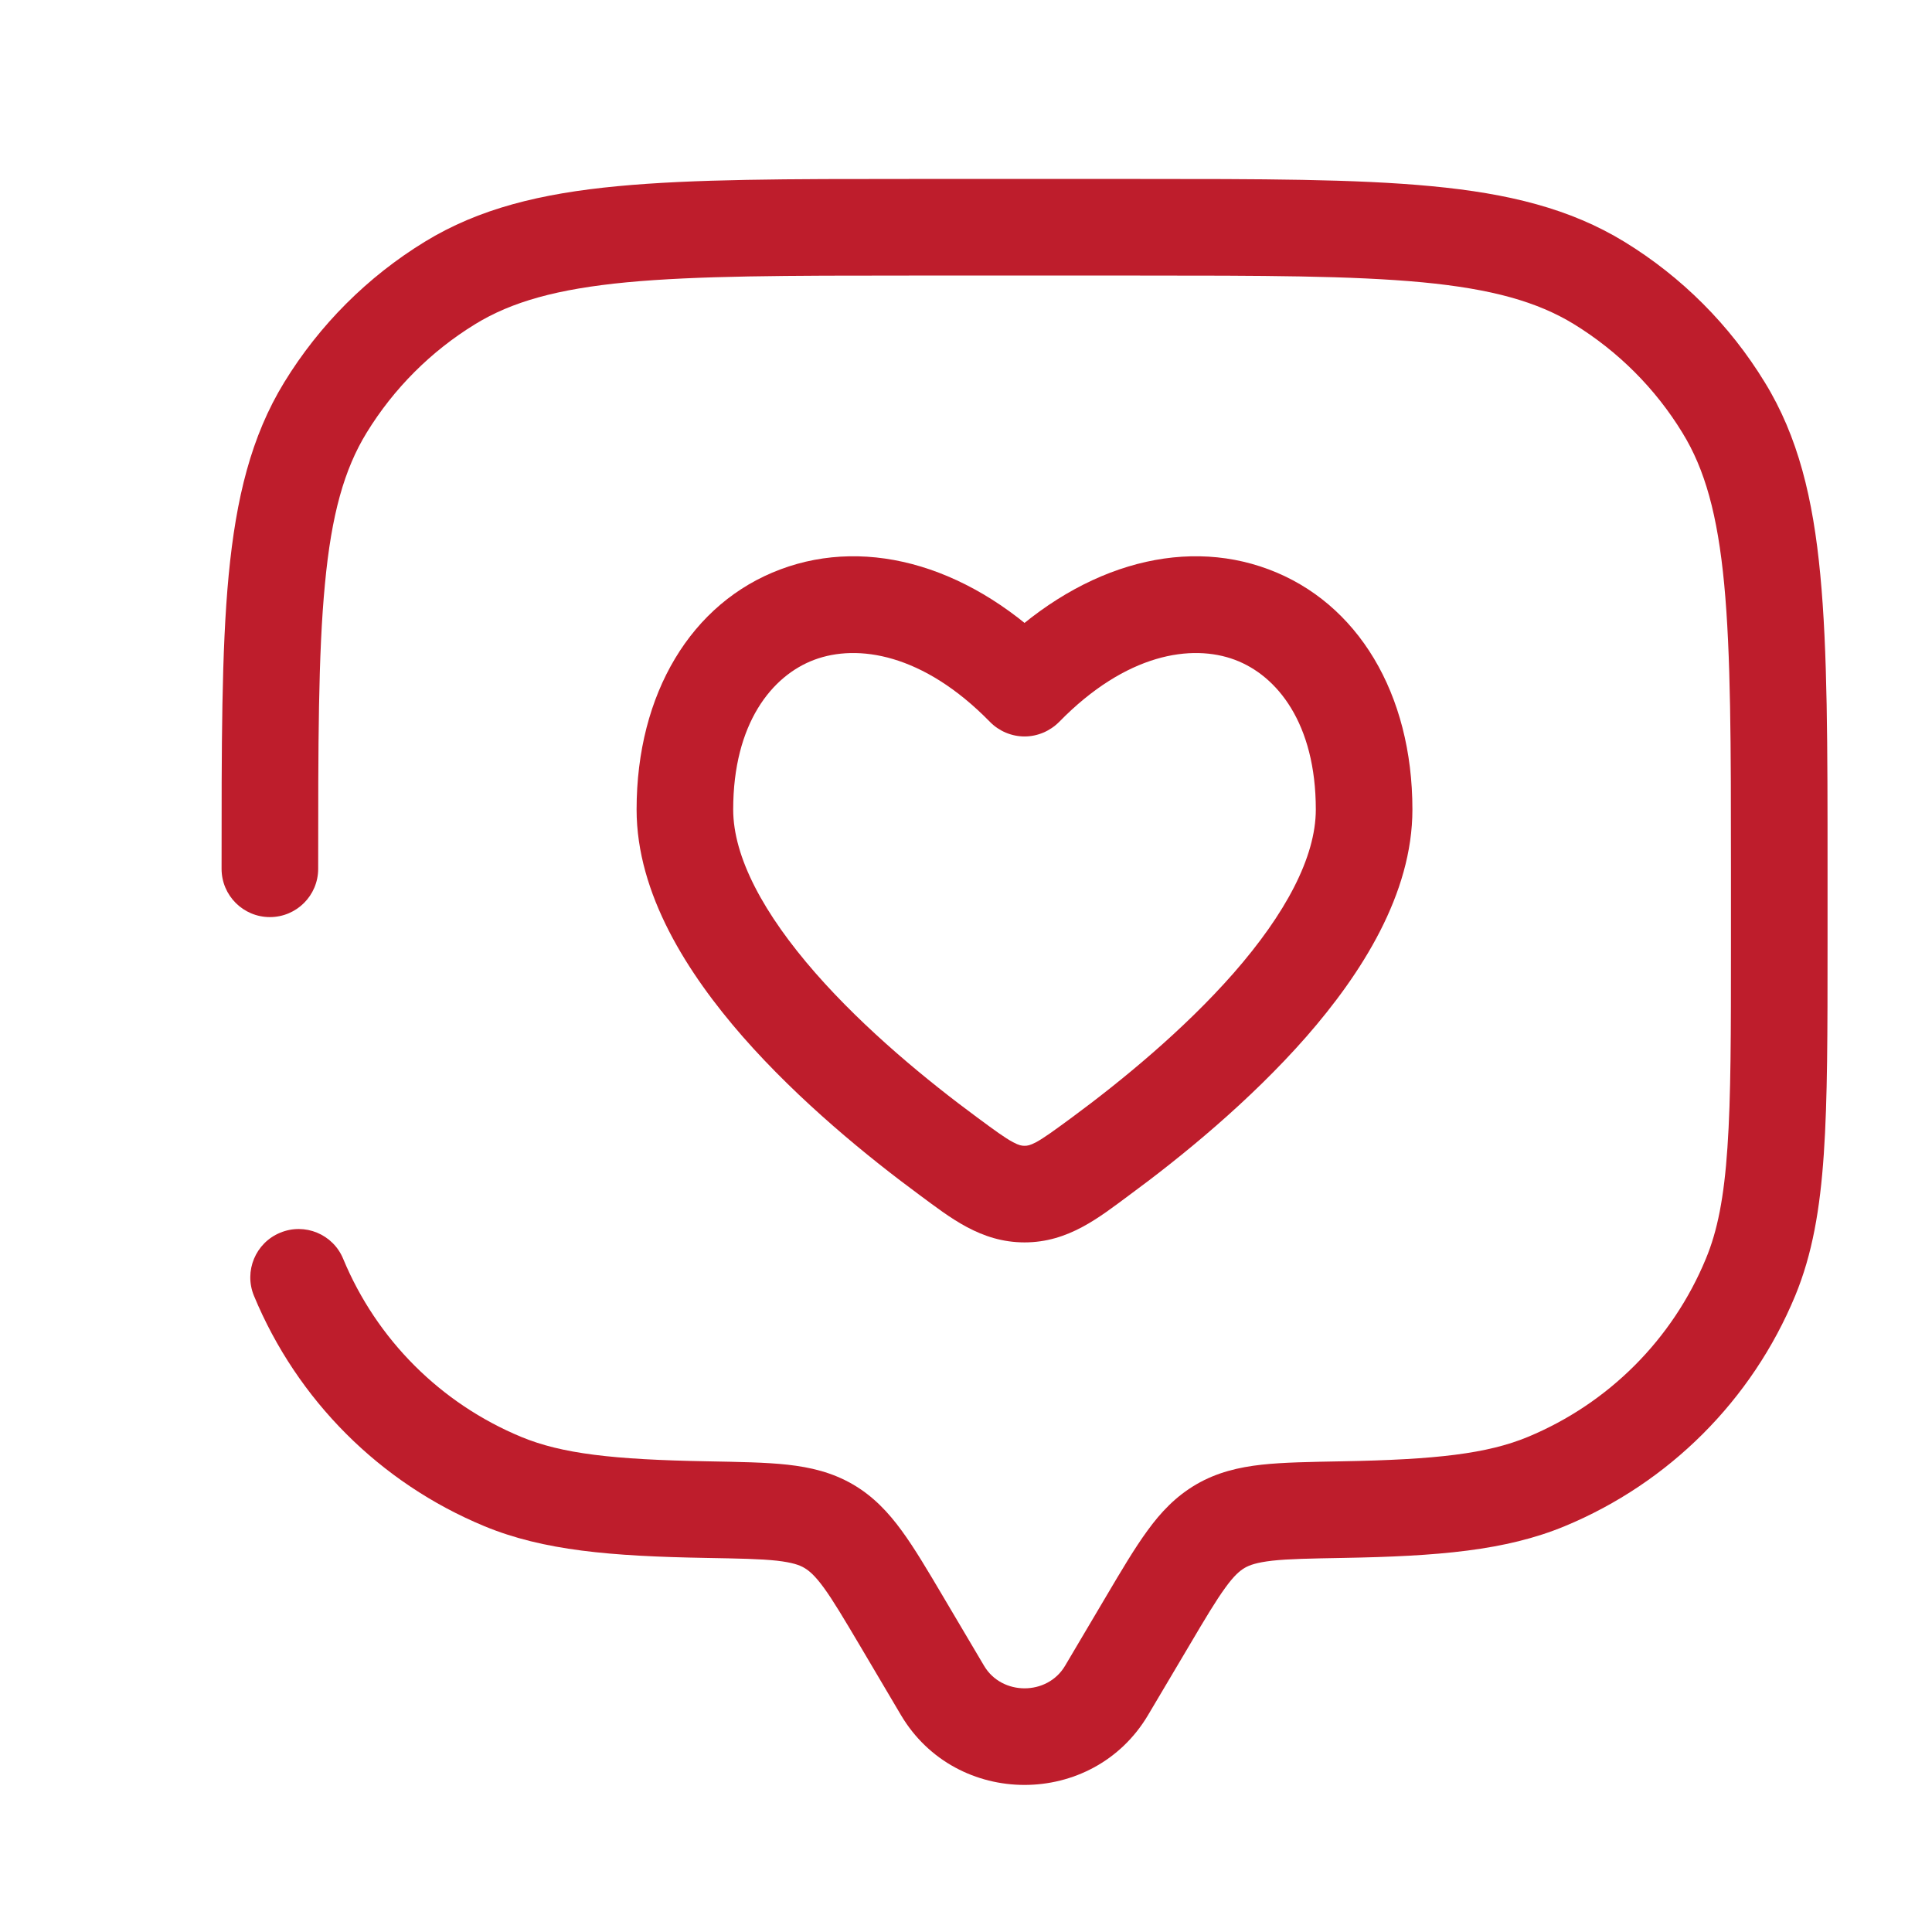 <svg width="16" height="16" viewBox="0 0 16 16" fill="none" xmlns="http://www.w3.org/2000/svg">
<g clip-path="url(#clip0_542_1903)">
<path d="M7.854 9.575L8.091 9.253V9.253L7.854 9.575ZM8.485 5.699L8.199 5.979C8.274 6.055 8.377 6.099 8.485 6.099C8.592 6.099 8.695 6.055 8.771 5.979L8.485 5.699ZM9.116 9.575L8.879 9.253L8.879 9.253L9.116 9.575ZM8.485 9.889L8.485 9.489H8.485L8.485 9.889ZM8.091 9.253C7.687 8.955 7.167 8.531 6.753 8.058C6.326 7.57 6.072 7.1 6.072 6.704H5.272C5.272 7.404 5.695 8.063 6.151 8.585C6.62 9.12 7.191 9.584 7.616 9.897L8.091 9.253ZM6.072 6.704C6.072 5.991 6.393 5.595 6.744 5.464C7.1 5.331 7.643 5.41 8.199 5.979L8.771 5.419C8.061 4.694 7.198 4.44 6.464 4.715C5.725 4.991 5.272 5.744 5.272 6.704H6.072ZM9.353 9.897C9.779 9.584 10.35 9.12 10.819 8.585C11.275 8.063 11.697 7.404 11.697 6.704H10.897C10.897 7.1 10.644 7.57 10.217 8.058C9.802 8.531 9.283 8.955 8.879 9.253L9.353 9.897ZM11.697 6.704C11.697 5.744 11.244 4.991 10.506 4.715C9.772 4.44 8.908 4.694 8.199 5.419L8.771 5.979C9.327 5.41 9.87 5.331 10.226 5.464C10.577 5.595 10.897 5.991 10.897 6.704H11.697ZM7.616 9.897C7.867 10.082 8.121 10.289 8.485 10.289L8.485 9.489C8.462 9.489 8.44 9.486 8.389 9.459C8.322 9.423 8.241 9.364 8.091 9.253L7.616 9.897ZM8.879 9.253C8.728 9.364 8.647 9.423 8.581 9.459C8.53 9.486 8.508 9.489 8.485 9.489L8.485 10.289C8.848 10.289 9.103 10.082 9.353 9.897L8.879 9.253Z" fill="#BE1D2C"/>
<path d="M9.164 14L9.508 14.203V14.203L9.164 14ZM9.503 13.427L9.159 13.223L9.503 13.427ZM7.467 13.427L7.123 13.631H7.123L7.467 13.427ZM7.806 14L8.15 13.796L7.806 14ZM1.835 7.195C1.835 7.416 2.014 7.595 2.235 7.595C2.456 7.595 2.635 7.416 2.635 7.195H1.835ZM2.842 10.425C2.758 10.221 2.524 10.124 2.32 10.209C2.116 10.293 2.019 10.527 2.103 10.731L2.842 10.425ZM5.853 12.502L5.846 12.902H5.846L5.853 12.502ZM4.164 12.269L4.011 12.639H4.011L4.164 12.269ZM14.497 10.578L14.867 10.731L14.497 10.578ZM11.116 12.502L11.11 12.102L11.116 12.502ZM12.806 12.269L12.959 12.639L12.806 12.269ZM13.243 2.343L13.034 2.684L13.243 2.343ZM14.274 3.375L14.615 3.166V3.166L14.274 3.375ZM3.727 2.343L3.518 2.002V2.002L3.727 2.343ZM2.695 3.375L2.354 3.166L2.354 3.166L2.695 3.375ZM6.862 12.639L7.063 12.293L7.063 12.293L6.862 12.639ZM9.508 14.203L9.847 13.631L9.159 13.223L8.82 13.796L9.508 14.203ZM7.123 13.631L7.461 14.203L8.15 13.796L7.811 13.223L7.123 13.631ZM8.82 13.796C8.673 14.044 8.297 14.044 8.15 13.796L7.461 14.203C7.918 14.975 9.051 14.975 9.508 14.203L8.82 13.796ZM7.547 2.282H9.422V1.482H7.547V2.282ZM14.335 7.195V7.82H15.135V7.195H14.335ZM5.86 12.102C5.076 12.088 4.653 12.039 4.317 11.9L4.011 12.639C4.501 12.842 5.062 12.888 5.846 12.902L5.86 12.102ZM2.103 10.731C2.461 11.595 3.147 12.281 4.011 12.639L4.317 11.9C3.649 11.623 3.119 11.093 2.842 10.425L2.103 10.731ZM14.335 7.82C14.335 8.553 14.335 9.083 14.306 9.502C14.278 9.918 14.223 10.195 14.127 10.425L14.867 10.731C15.009 10.387 15.073 10.013 15.104 9.557C15.135 9.104 15.135 8.542 15.135 7.82H14.335ZM11.123 12.902C11.908 12.888 12.469 12.842 12.959 12.639L12.653 11.9C12.317 12.039 11.894 12.088 11.11 12.102L11.123 12.902ZM14.127 10.425C13.851 11.093 13.32 11.623 12.653 11.9L12.959 12.639C13.822 12.281 14.509 11.595 14.867 10.731L14.127 10.425ZM9.422 2.282C10.453 2.282 11.198 2.283 11.78 2.338C12.356 2.393 12.731 2.499 13.034 2.684L13.452 2.002C13.002 1.727 12.491 1.602 11.856 1.542C11.227 1.482 10.438 1.482 9.422 1.482V2.282ZM15.135 7.195C15.135 6.18 15.135 5.39 15.075 4.761C15.015 4.127 14.891 3.615 14.615 3.166L13.933 3.584C14.119 3.886 14.224 4.261 14.279 4.837C14.334 5.419 14.335 6.164 14.335 7.195H15.135ZM13.034 2.684C13.4 2.909 13.709 3.217 13.933 3.584L14.615 3.166C14.325 2.691 13.926 2.292 13.452 2.002L13.034 2.684ZM7.547 1.482C6.532 1.482 5.743 1.482 5.114 1.542C4.479 1.602 3.967 1.727 3.518 2.002L3.936 2.684C4.238 2.499 4.614 2.393 5.19 2.338C5.772 2.283 6.517 2.282 7.547 2.282V1.482ZM2.635 7.195C2.635 6.164 2.635 5.419 2.691 4.837C2.745 4.261 2.851 3.886 3.036 3.584L2.354 3.166C2.079 3.615 1.955 4.127 1.894 4.761C1.834 5.39 1.835 6.18 1.835 7.195H2.635ZM3.518 2.002C3.044 2.292 2.645 2.691 2.354 3.166L3.036 3.584C3.261 3.217 3.569 2.909 3.936 2.684L3.518 2.002ZM7.811 13.223C7.684 13.008 7.574 12.822 7.468 12.677C7.357 12.525 7.233 12.392 7.063 12.293L6.66 12.984C6.701 13.008 6.748 13.047 6.822 13.148C6.9 13.255 6.987 13.402 7.123 13.631L7.811 13.223ZM5.846 12.902C6.12 12.907 6.297 12.91 6.434 12.925C6.563 12.94 6.621 12.961 6.66 12.984L7.063 12.293C6.891 12.193 6.711 12.151 6.522 12.13C6.34 12.11 6.119 12.107 5.86 12.102L5.846 12.902ZM9.847 13.631C9.982 13.402 10.07 13.255 10.148 13.148C10.221 13.047 10.268 13.008 10.309 12.984L9.907 12.293C9.737 12.392 9.612 12.525 9.502 12.677C9.396 12.822 9.286 13.008 9.159 13.223L9.847 13.631ZM11.11 12.102C10.851 12.107 10.63 12.11 10.448 12.13C10.259 12.151 10.079 12.193 9.907 12.293L10.309 12.984C10.349 12.961 10.407 12.94 10.536 12.925C10.672 12.91 10.85 12.907 11.123 12.902L11.11 12.102Z" fill="#BE1D2C"/>
</g>
<defs>
<clipPath id="clip0_542_1903">
<rect width="15" height="15" fill="white" transform="translate(0.985 0.632)"/>
</clipPath>
</defs>
</svg>
